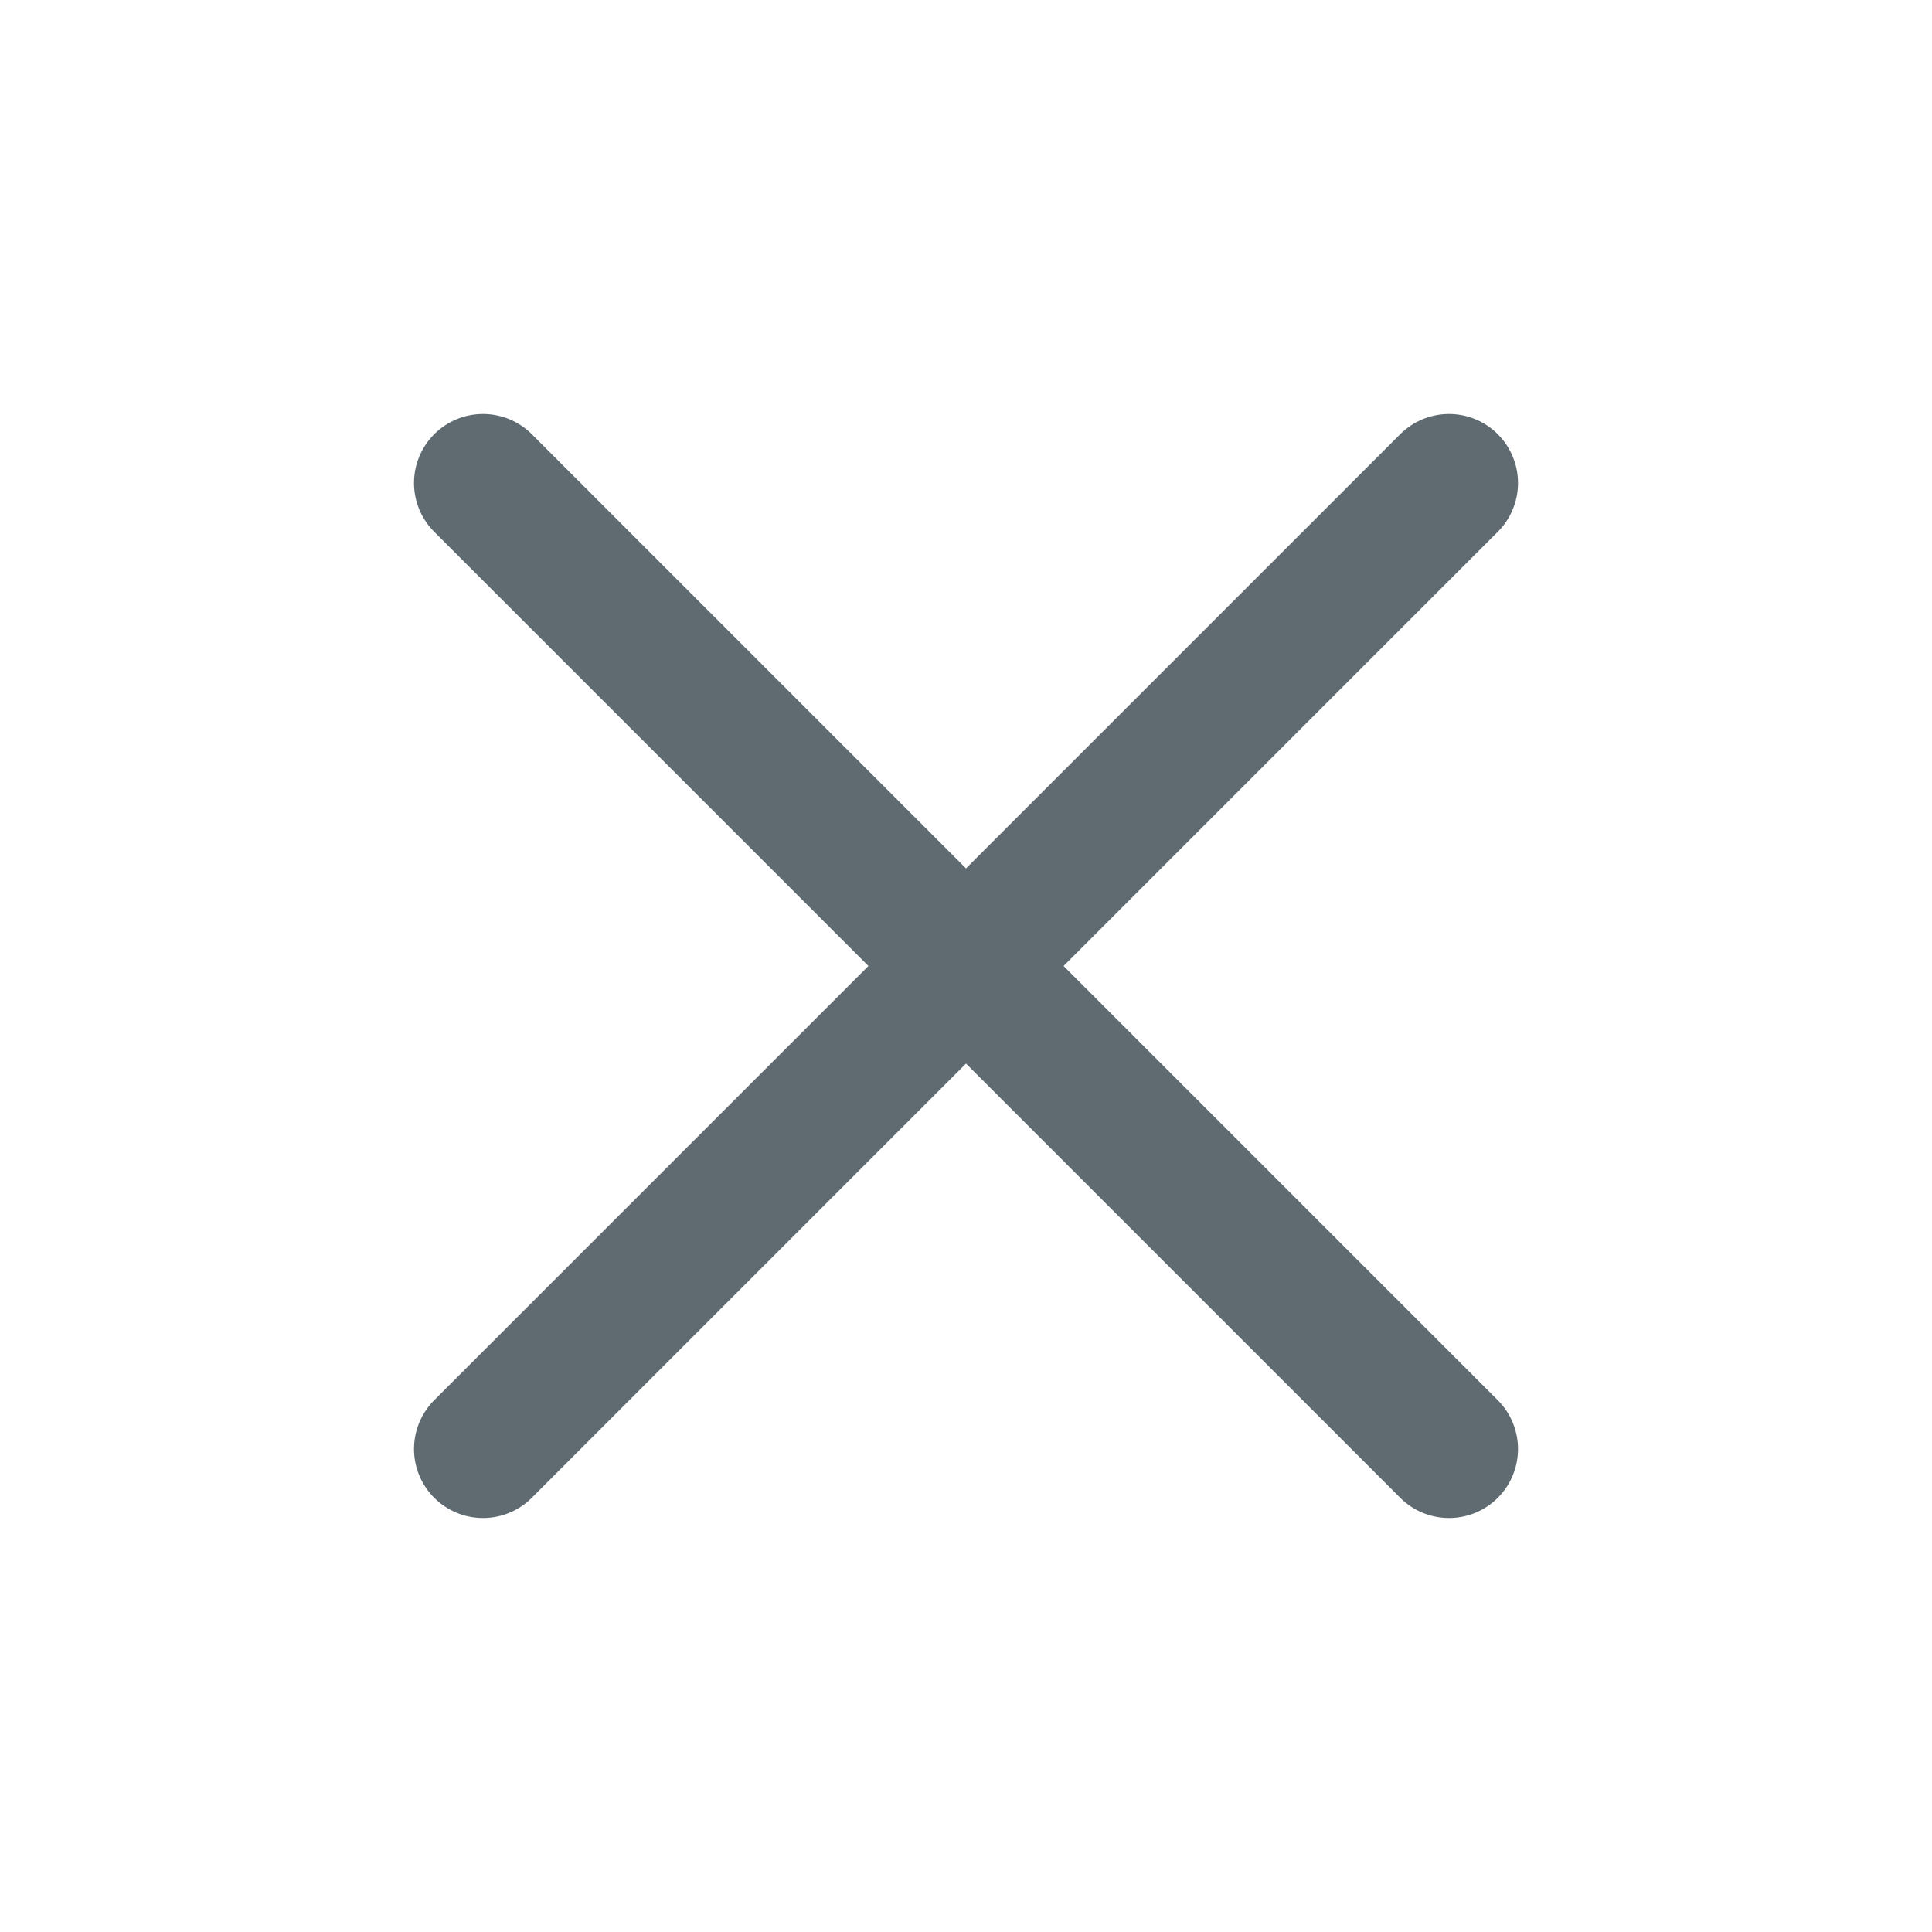 <svg width="28" height="28" viewBox="0 0 28 28" fill="none" xmlns="http://www.w3.org/2000/svg">
<path d="M7 7L21 21" stroke="#5F6B71" stroke-width="2" stroke-miterlimit="10" stroke-linecap="round" stroke-linejoin="round"/>
<path d="M7 21L21 7" stroke="#5F6B71" stroke-width="2" stroke-miterlimit="10" stroke-linecap="round" stroke-linejoin="round"/>
</svg>
